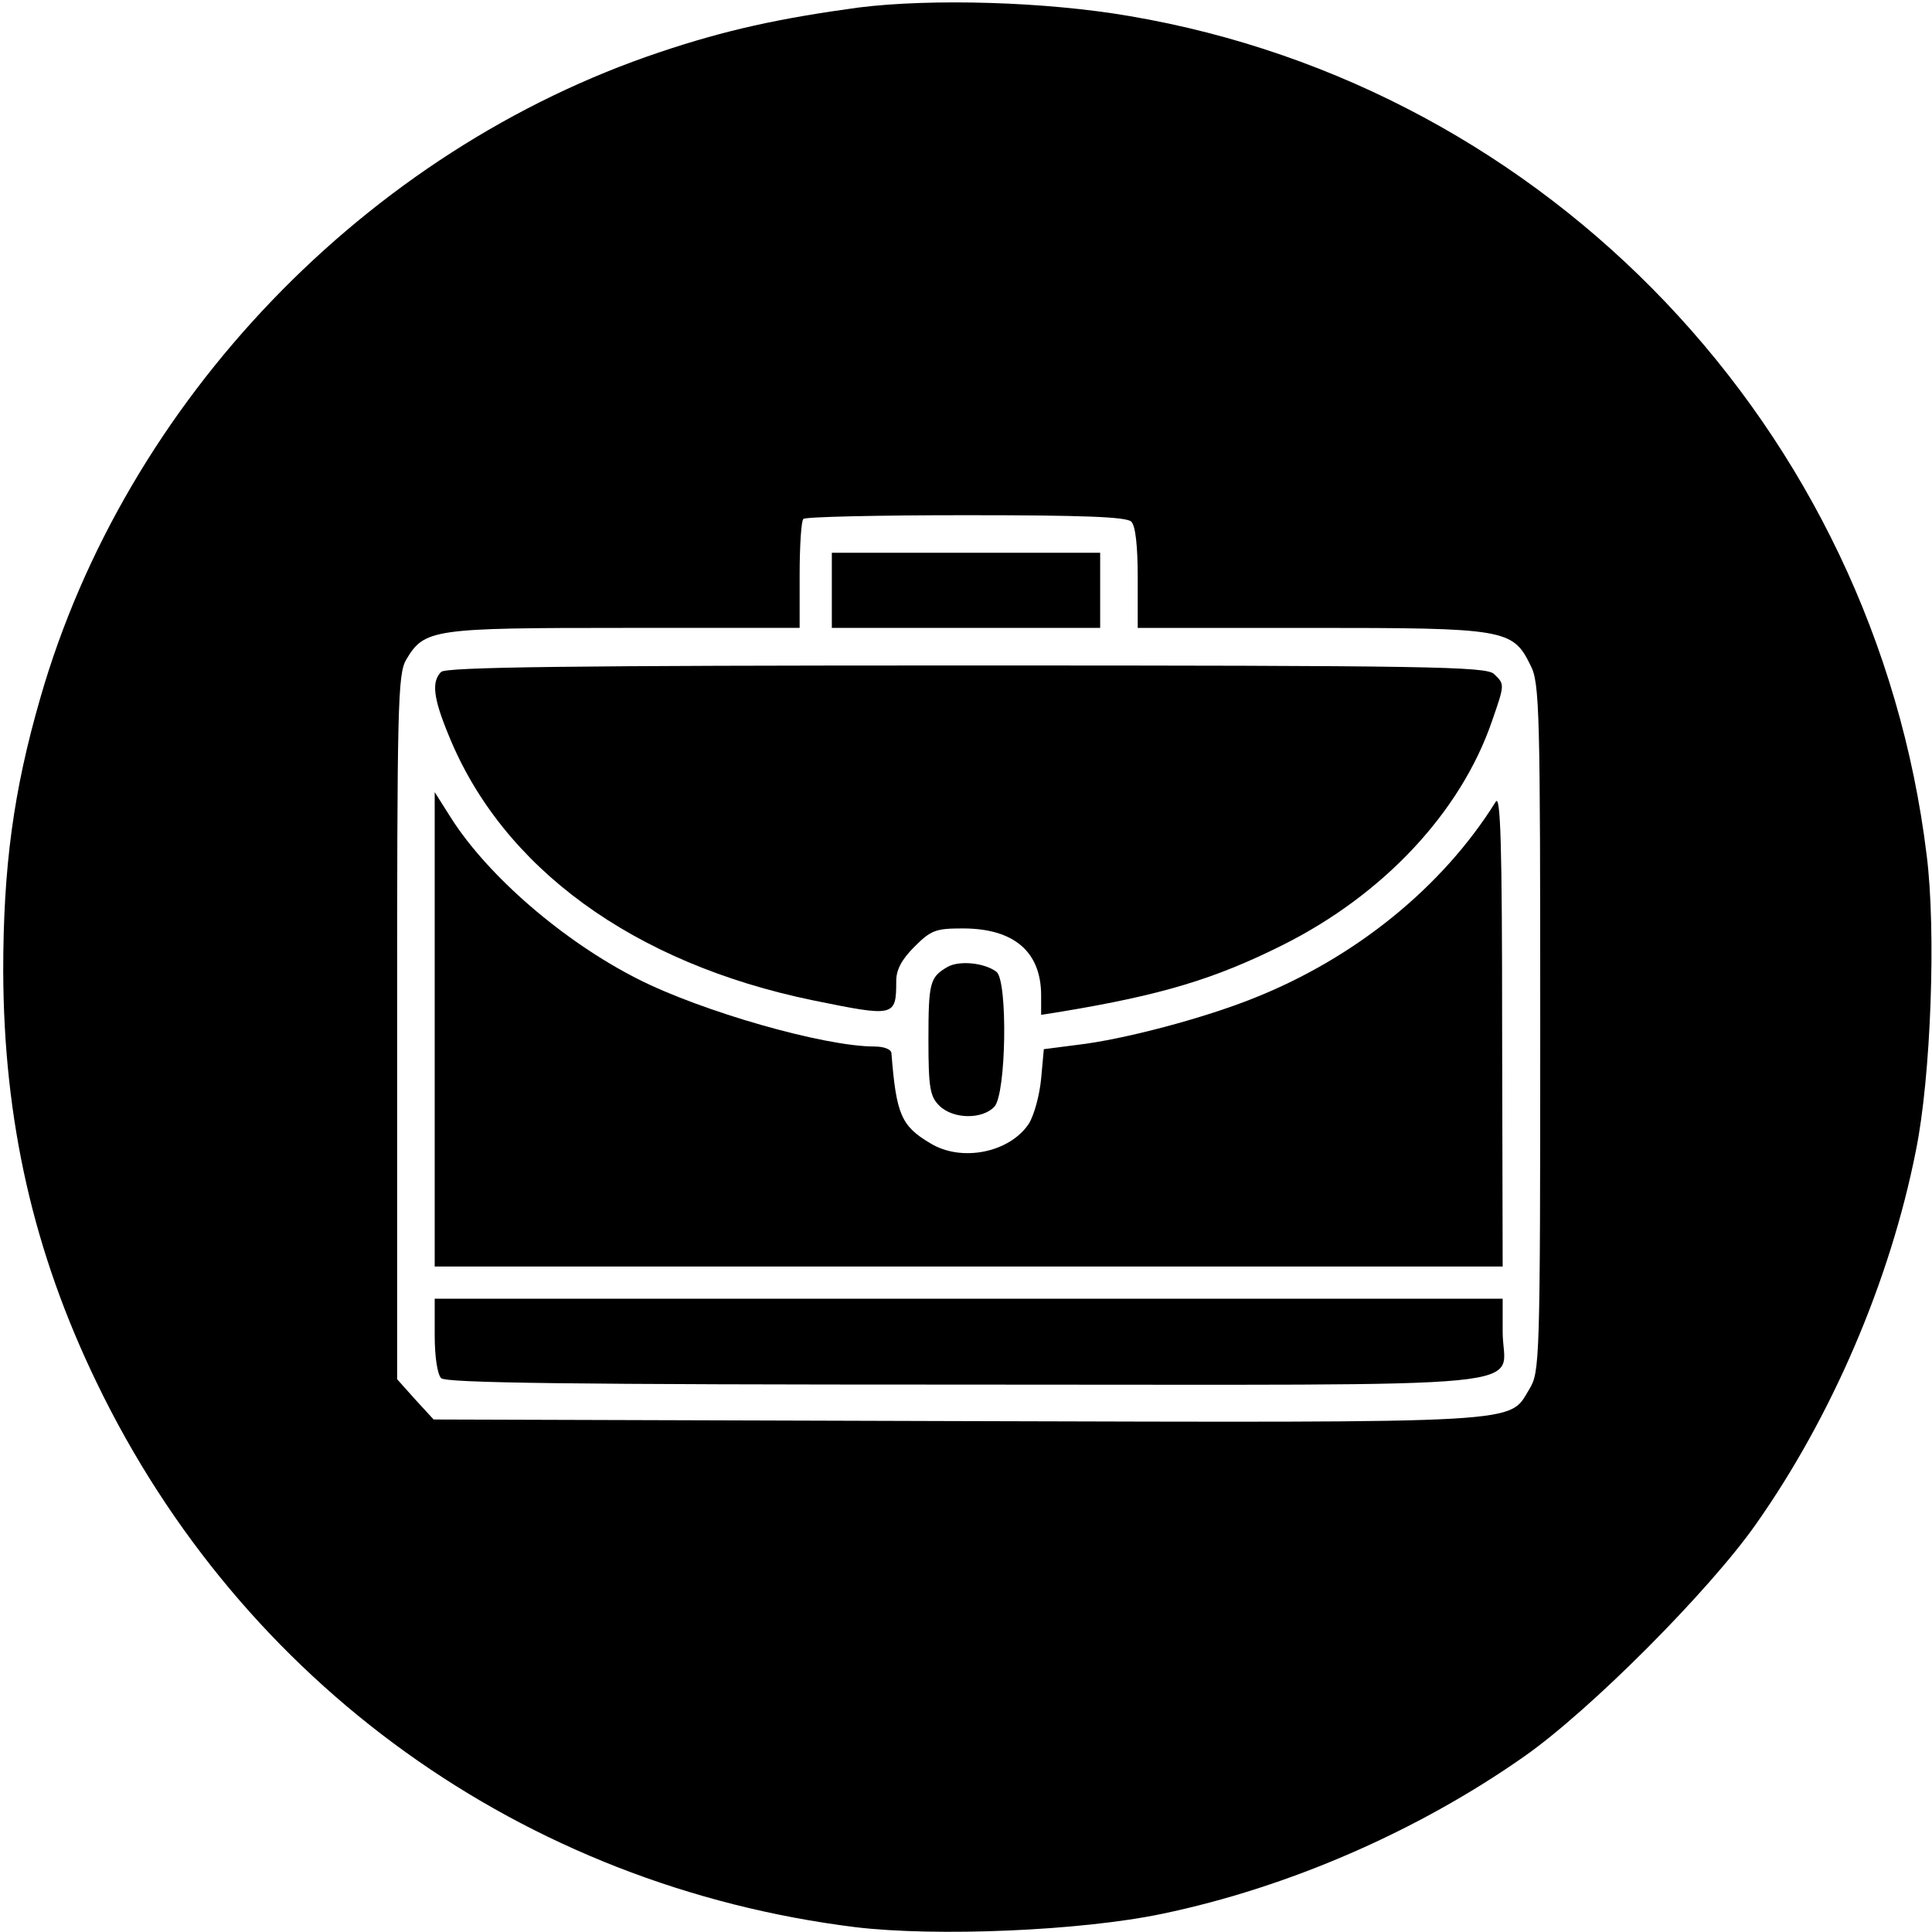 <?xml version="1.0" standalone="no"?>
<!DOCTYPE svg PUBLIC "-//W3C//DTD SVG 20010904//EN"
 "http://www.w3.org/TR/2001/REC-SVG-20010904/DTD/svg10.dtd">
<svg version="1.0" xmlns="http://www.w3.org/2000/svg"
 width="360pt" height="360pt" viewBox="0 0 360 360"
 preserveAspectRatio="xMidYMid meet">

<g transform="translate(0,360) scale(0.1,-0.1)"
fill="#000000" stroke="none">
<path d="M1600 3586 c-147 -20 -248 -42 -370 -83 -547 -183 -996 -650 -1155
-1204 -50 -173 -69 -315 -69 -509 1 -278 56 -522 174 -766 271 -562 795 -938
1414 -1015 150 -18 420 -7 572 25 235 49 476 154 674 293 123 86 345 309 432
433 141 200 250 453 298 696 28 137 38 410 20 551 -97 793 -703 1430 -1485
1563 -156 27 -369 33 -505 16z m508 -958 c8 -8 12 -46 12 -105 l0 -93 323 0
c362 0 376 -2 409 -70 17 -32 18 -86 18 -675 0 -624 -1 -641 -20 -673 -40 -65
10 -63 -1066 -60 l-976 3 -34 37 -34 38 0 656 c0 600 1 658 17 685 34 57 49
59 407 59 l326 0 0 98 c0 54 3 102 7 105 3 4 140 7 303 7 217 0 299 -3 308
-12z"/>
<path d="M1550 2500 l0 -70 250 0 250 0 0 70 0 70 -250 0 -250 0 0 -70z"/>
<path d="M822 2348 c-18 -18 -15 -48 14 -118 100 -247 344 -425 679 -494 152
-31 155 -31 155 36 0 21 10 40 34 64 31 31 40 34 90 34 95 0 146 -43 146 -125
l0 -36 38 6 c187 31 286 61 412 124 188 94 332 248 390 417 24 69 24 69 4 88
-14 14 -117 16 -983 16 -739 0 -970 -3 -979 -12z"/>
<path d="M810 1682 l0 -442 995 0 995 0 -1 443 c0 346 -3 438 -12 423 -99
-159 -262 -291 -451 -366 -92 -37 -242 -77 -329 -87 l-62 -8 -5 -55 c-3 -31
-13 -68 -23 -84 -36 -54 -126 -72 -184 -36 -54 32 -63 54 -72 168 -1 7 -14 12
-32 12 -93 0 -321 65 -441 126 -138 70 -278 191 -347 299 l-31 49 0 -442z"/>
<path d="M1765 1798 c-32 -19 -35 -28 -35 -135 0 -90 3 -106 20 -123 26 -26
81 -26 103 -2 22 24 25 233 4 251 -22 17 -70 22 -92 9z"/>
<path d="M810 1112 c0 -40 5 -73 12 -80 9 -9 240 -12 978 -12 1109 0 1000 -11
1000 98 l0 62 -995 0 -995 0 0 -68z"/>
</g>
</svg>
